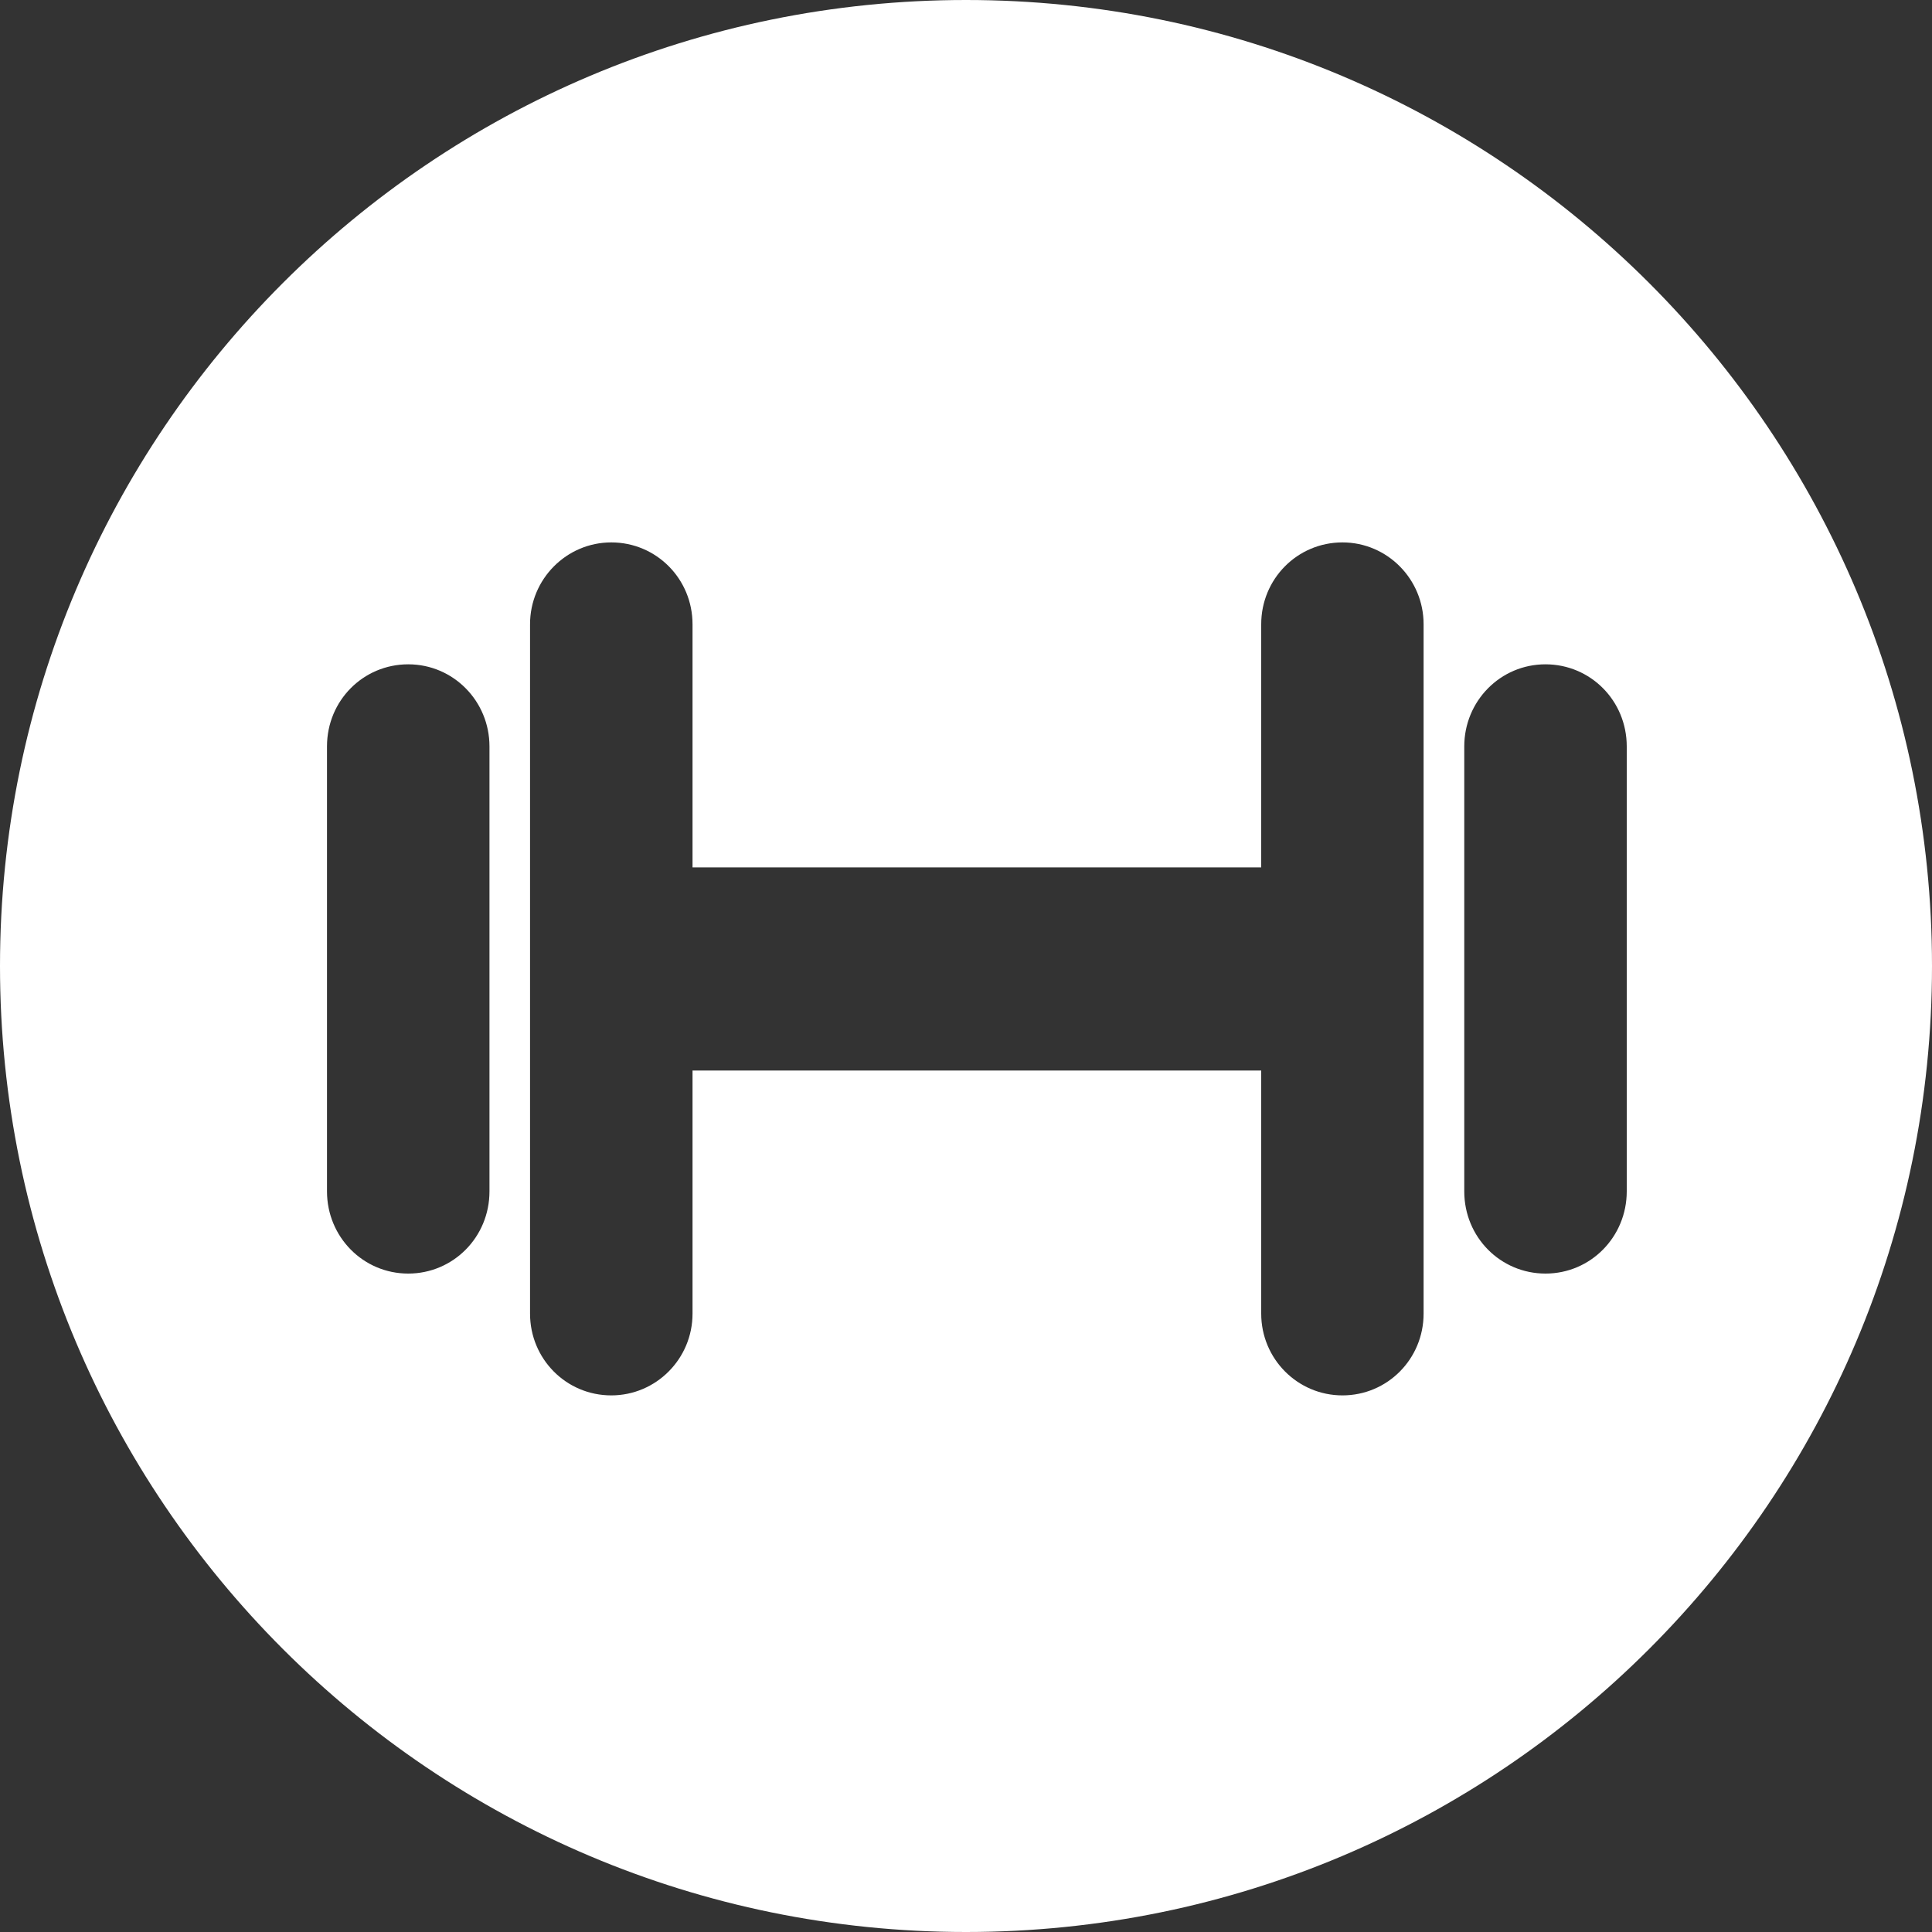 <?xml version="1.0" encoding="UTF-8" standalone="no"?>
<svg width="20px" height="20px" viewBox="0 0 20 20" version="1.1" xmlns="http://www.w3.org/2000/svg" xmlns:xlink="http://www.w3.org/1999/xlink" xmlns:sketch="http://www.bohemiancoding.com/sketch/ns">
    <rect x="0" y="0" width="20" height="20" fill="#333333" stroke="none"/>
    <!-- Generator: Sketch 3.2.1 (9971) - http://www.bohemiancoding.com/sketch -->
    <title>Oval 115</title>
    <desc>Created with Sketch.</desc>
    <defs></defs>
    <g id="Page-1" stroke="none" stroke-width="1" fill="none" fill-rule="evenodd" sketch:type="MSPage">
        <path d="M13.056,11.082 L13.056,13.599 C13.056,14.066 13.432,14.445 13.897,14.445 C14.364,14.445 14.737,14.066 14.737,13.599 L14.737,6.462 C14.737,5.995 14.361,5.615 13.897,5.615 C13.429,5.615 13.056,5.994 13.056,6.462 L13.056,8.979 L7.169,8.979 L7.169,6.462 C7.169,5.994 6.796,5.615 6.328,5.615 C5.864,5.615 5.487,5.995 5.487,6.462 L5.487,13.599 C5.487,14.066 5.86,14.445 6.328,14.445 C6.792,14.445 7.169,14.066 7.169,13.599 L7.169,11.082 L13.056,11.082 Z M10,20 C15.523,20 20,15.523 20,10 C20,4.477 15.523,0 10,0 C4.477,0 0,4.477 0,10 C0,15.523 4.477,20 10,20 Z M15.999,6.877 C16.463,6.877 16.84,7.252 16.84,7.727 L16.84,12.333 C16.84,12.803 16.467,13.184 15.999,13.184 C15.534,13.184 15.158,12.808 15.158,12.333 L15.158,7.727 C15.158,7.258 15.531,6.877 15.999,6.877 Z M4.226,6.877 C3.761,6.877 3.385,7.252 3.385,7.727 L3.385,12.333 C3.385,12.803 3.758,13.184 4.226,13.184 C4.69,13.184 5.067,12.808 5.067,12.333 L5.067,7.727 C5.067,7.258 4.693,6.877 4.226,6.877 Z" id="Oval-115" fill="#FFFFFF" sketch:type="MSShapeGroup"></path>
    </g>
</svg>